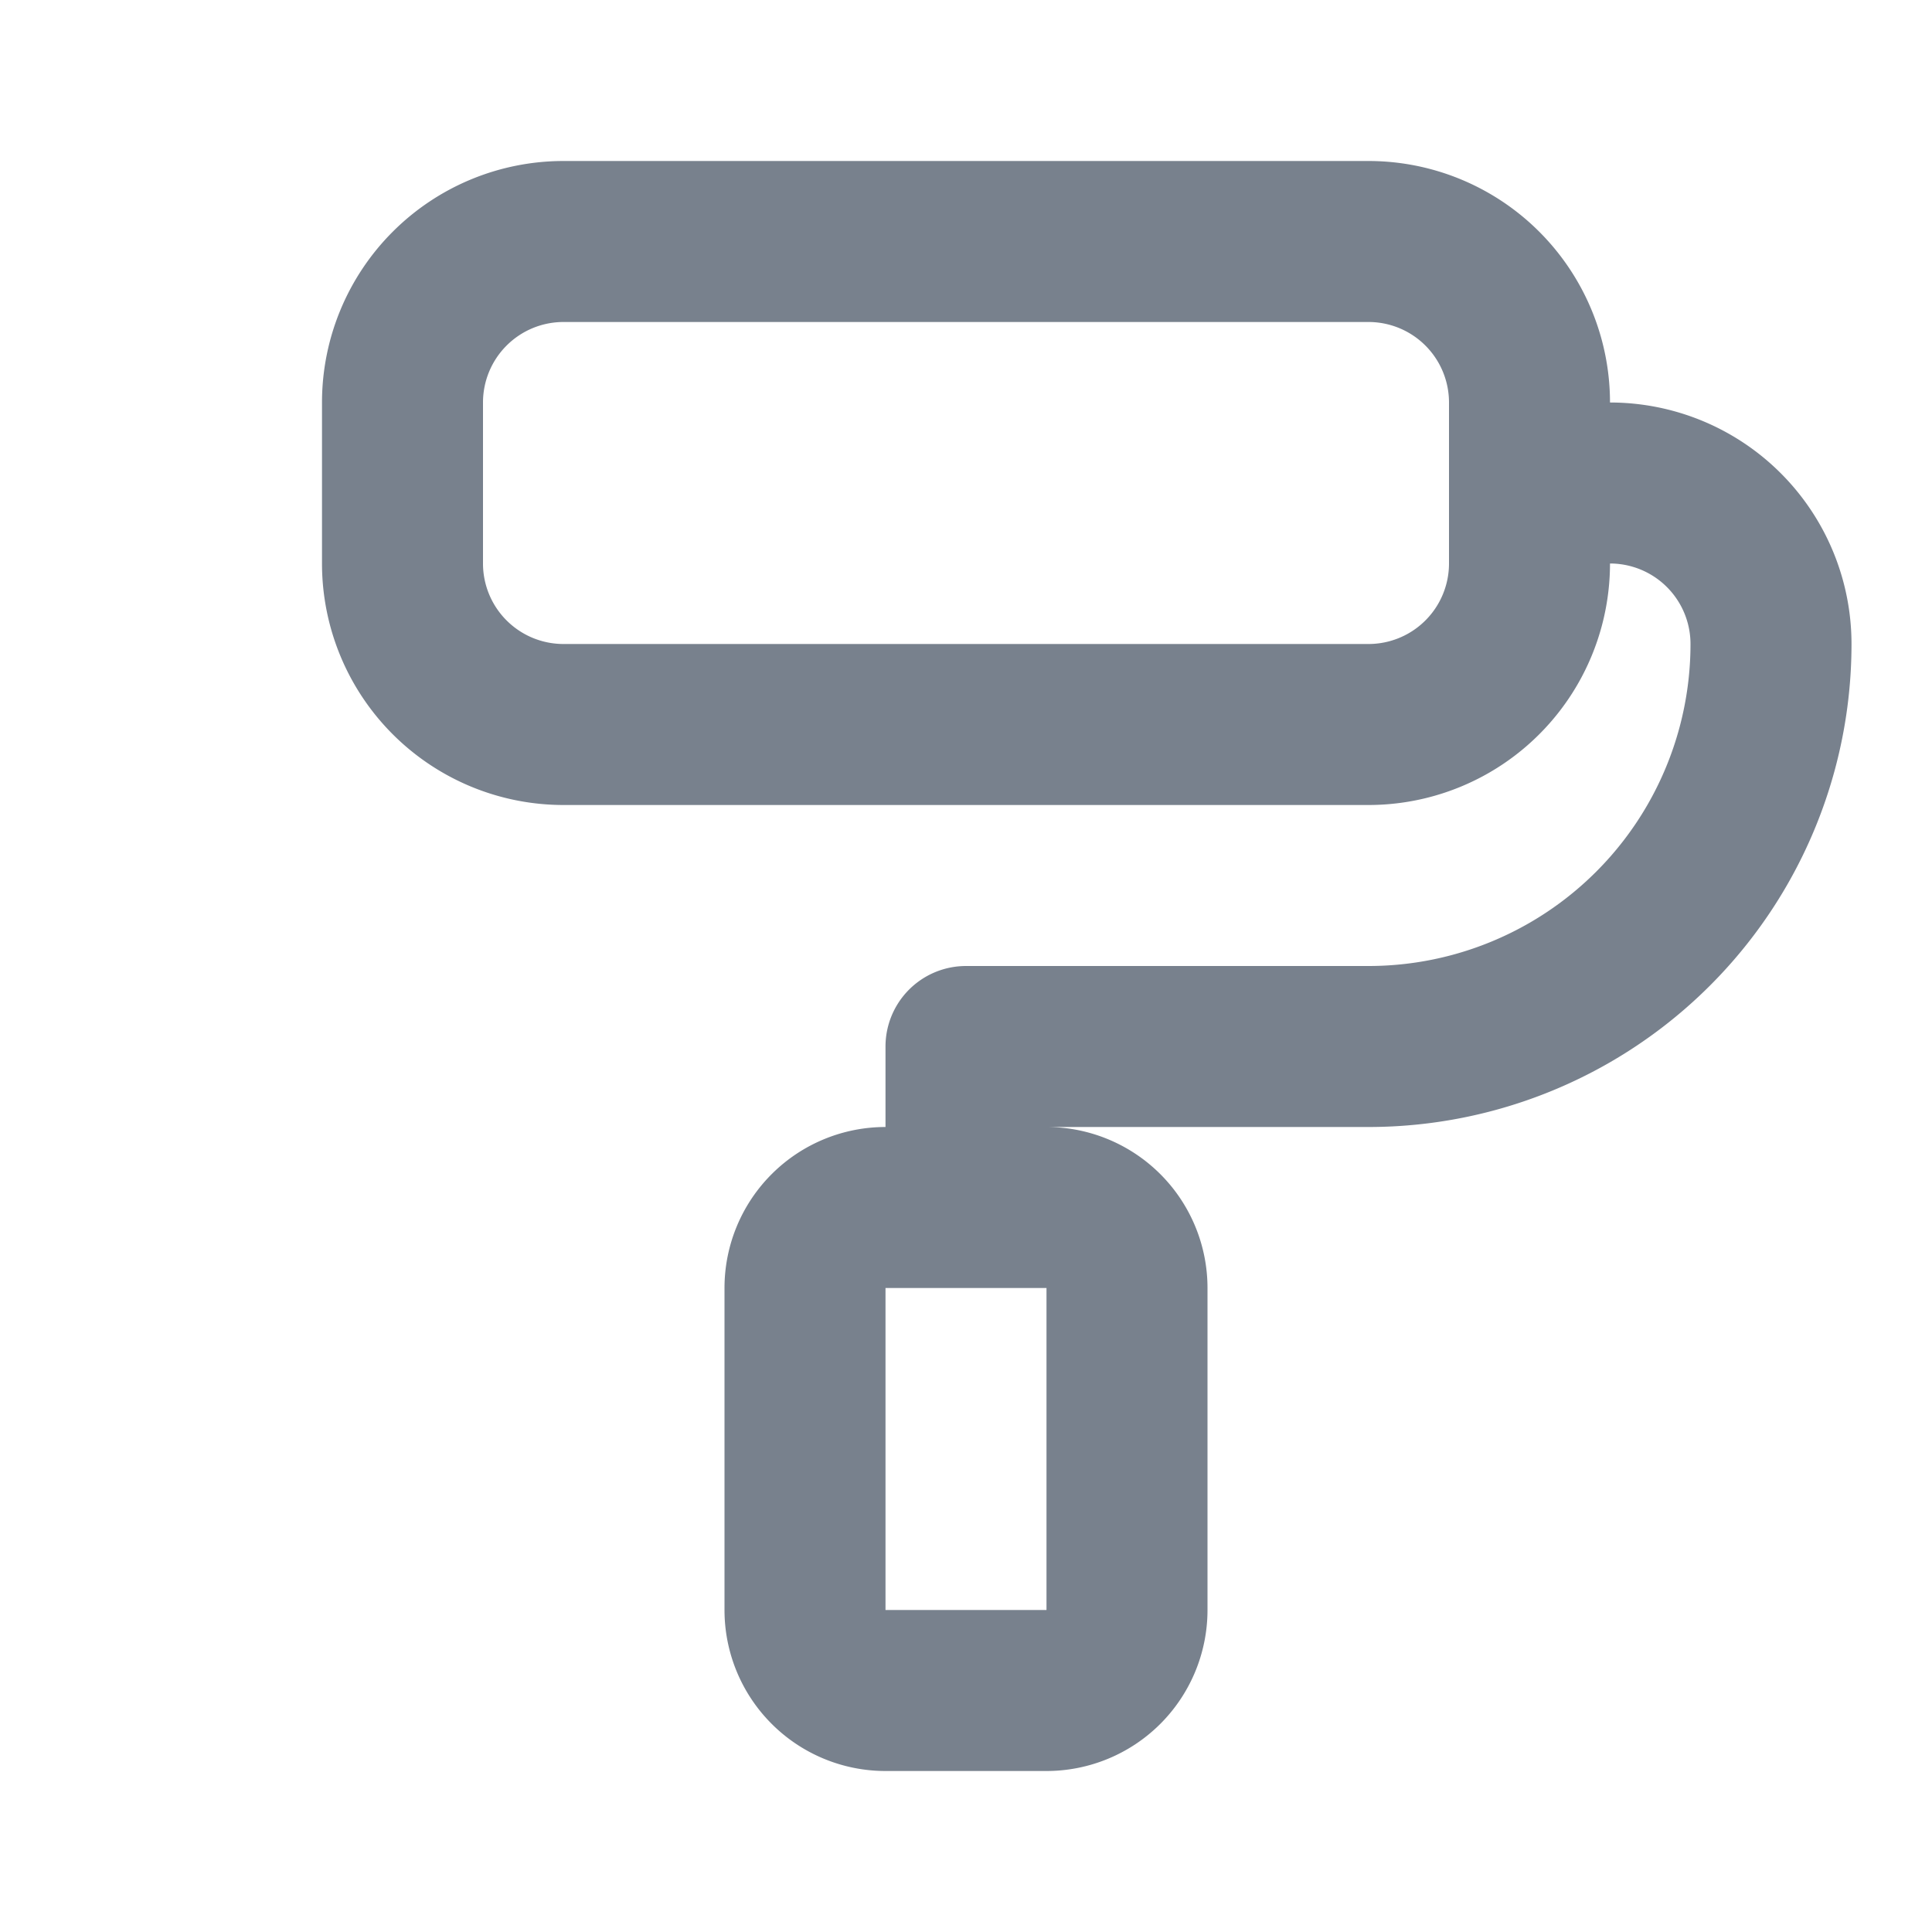 <svg xmlns="http://www.w3.org/2000/svg" width="1em" height="1em" viewBox="0 0 24 24">
    <g fill="none" stroke="#78818D" stroke-linecap="round" stroke-linejoin="round" stroke-width="2">
        <path d="M5 5a2 2 0 0 1 2-2h10a2 2 0 0 1 2 2v2a2 2 0 0 1-2 2H7a2 2 0 0 1-2-2z" />
        <path
            d="M19 6h1a2 2 0 0 1 2 2a5 5 0 0 1-5 5h-5v2m-2 1a1 1 0 0 1 1-1h2a1 1 0 0 1 1 1v4a1 1 0 0 1-1 1h-2a1 1 0 0 1-1-1z" />
    </g>
</svg>